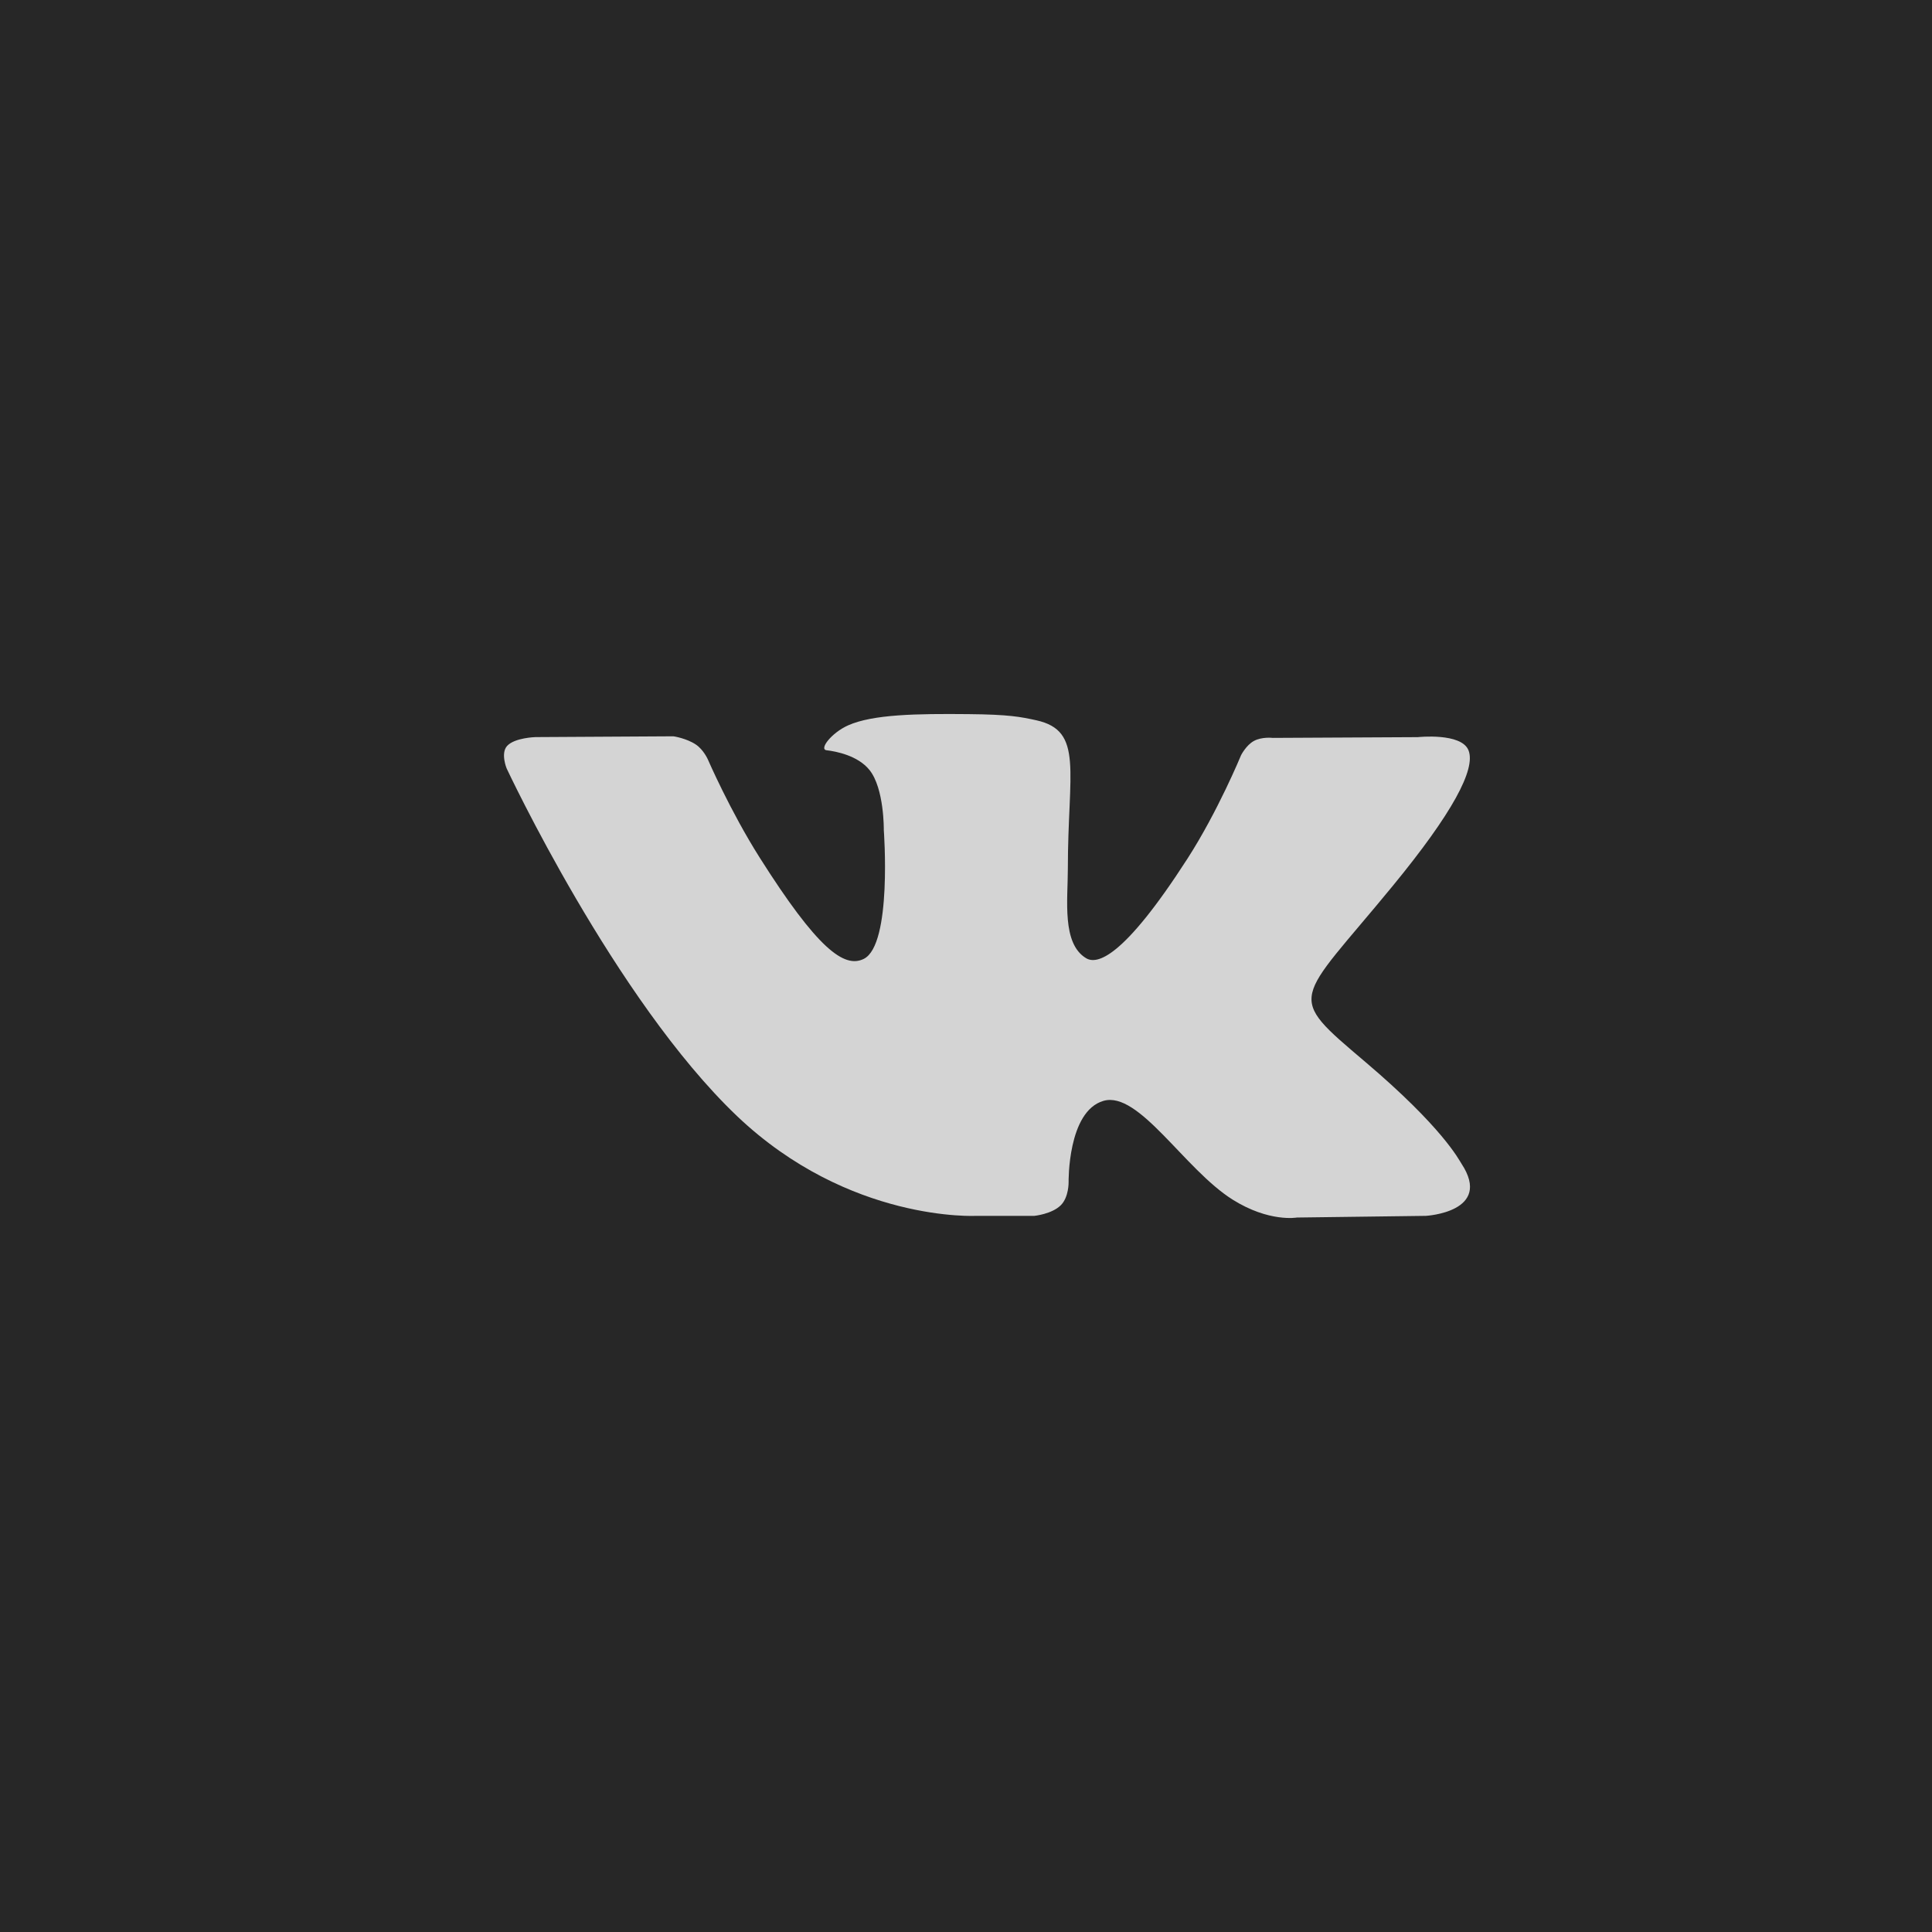 <svg width="46" height="46" viewBox="0 0 46 46" fill="none" xmlns="http://www.w3.org/2000/svg">
<rect width="46" height="46" fill="#272727"/>
<path opacity="0.8" d="M34.795 27.703C34.733 27.609 34.351 26.849 32.511 25.287C30.584 23.652 30.843 23.917 33.163 21.09C34.577 19.368 35.142 18.316 34.965 17.866C34.796 17.438 33.757 17.551 33.757 17.551L30.301 17.569C30.301 17.569 30.045 17.538 29.854 17.642C29.669 17.744 29.549 17.981 29.549 17.981C29.549 17.981 29.001 19.314 28.271 20.447C26.732 22.838 26.115 22.964 25.863 22.816C25.278 22.47 25.425 21.425 25.425 20.683C25.425 18.366 25.808 17.4 24.676 17.15C24.299 17.067 24.023 17.012 23.061 17.003C21.828 16.991 20.783 17.007 20.192 17.271C19.798 17.447 19.495 17.84 19.68 17.863C19.909 17.89 20.426 17.99 20.701 18.332C21.056 18.772 21.043 19.763 21.043 19.763C21.043 19.763 21.247 22.491 20.567 22.83C20.1 23.063 19.46 22.588 18.087 20.418C17.384 19.307 16.852 18.078 16.852 18.078C16.852 18.078 16.75 17.849 16.568 17.727C16.346 17.578 16.036 17.531 16.036 17.531L12.749 17.55C12.749 17.55 12.256 17.563 12.075 17.759C11.914 17.933 12.062 18.294 12.062 18.294C12.062 18.294 14.636 23.798 17.548 26.573C20.221 29.116 23.254 28.949 23.254 28.949H24.628C24.628 28.949 25.044 28.907 25.255 28.698C25.451 28.506 25.443 28.146 25.443 28.146C25.443 28.146 25.416 26.46 26.273 26.211C27.117 25.967 28.201 27.841 29.349 28.563C30.218 29.108 30.878 28.989 30.878 28.989L33.95 28.949C33.95 28.949 35.557 28.859 34.795 27.703Z" fill="white"/>
</svg>
